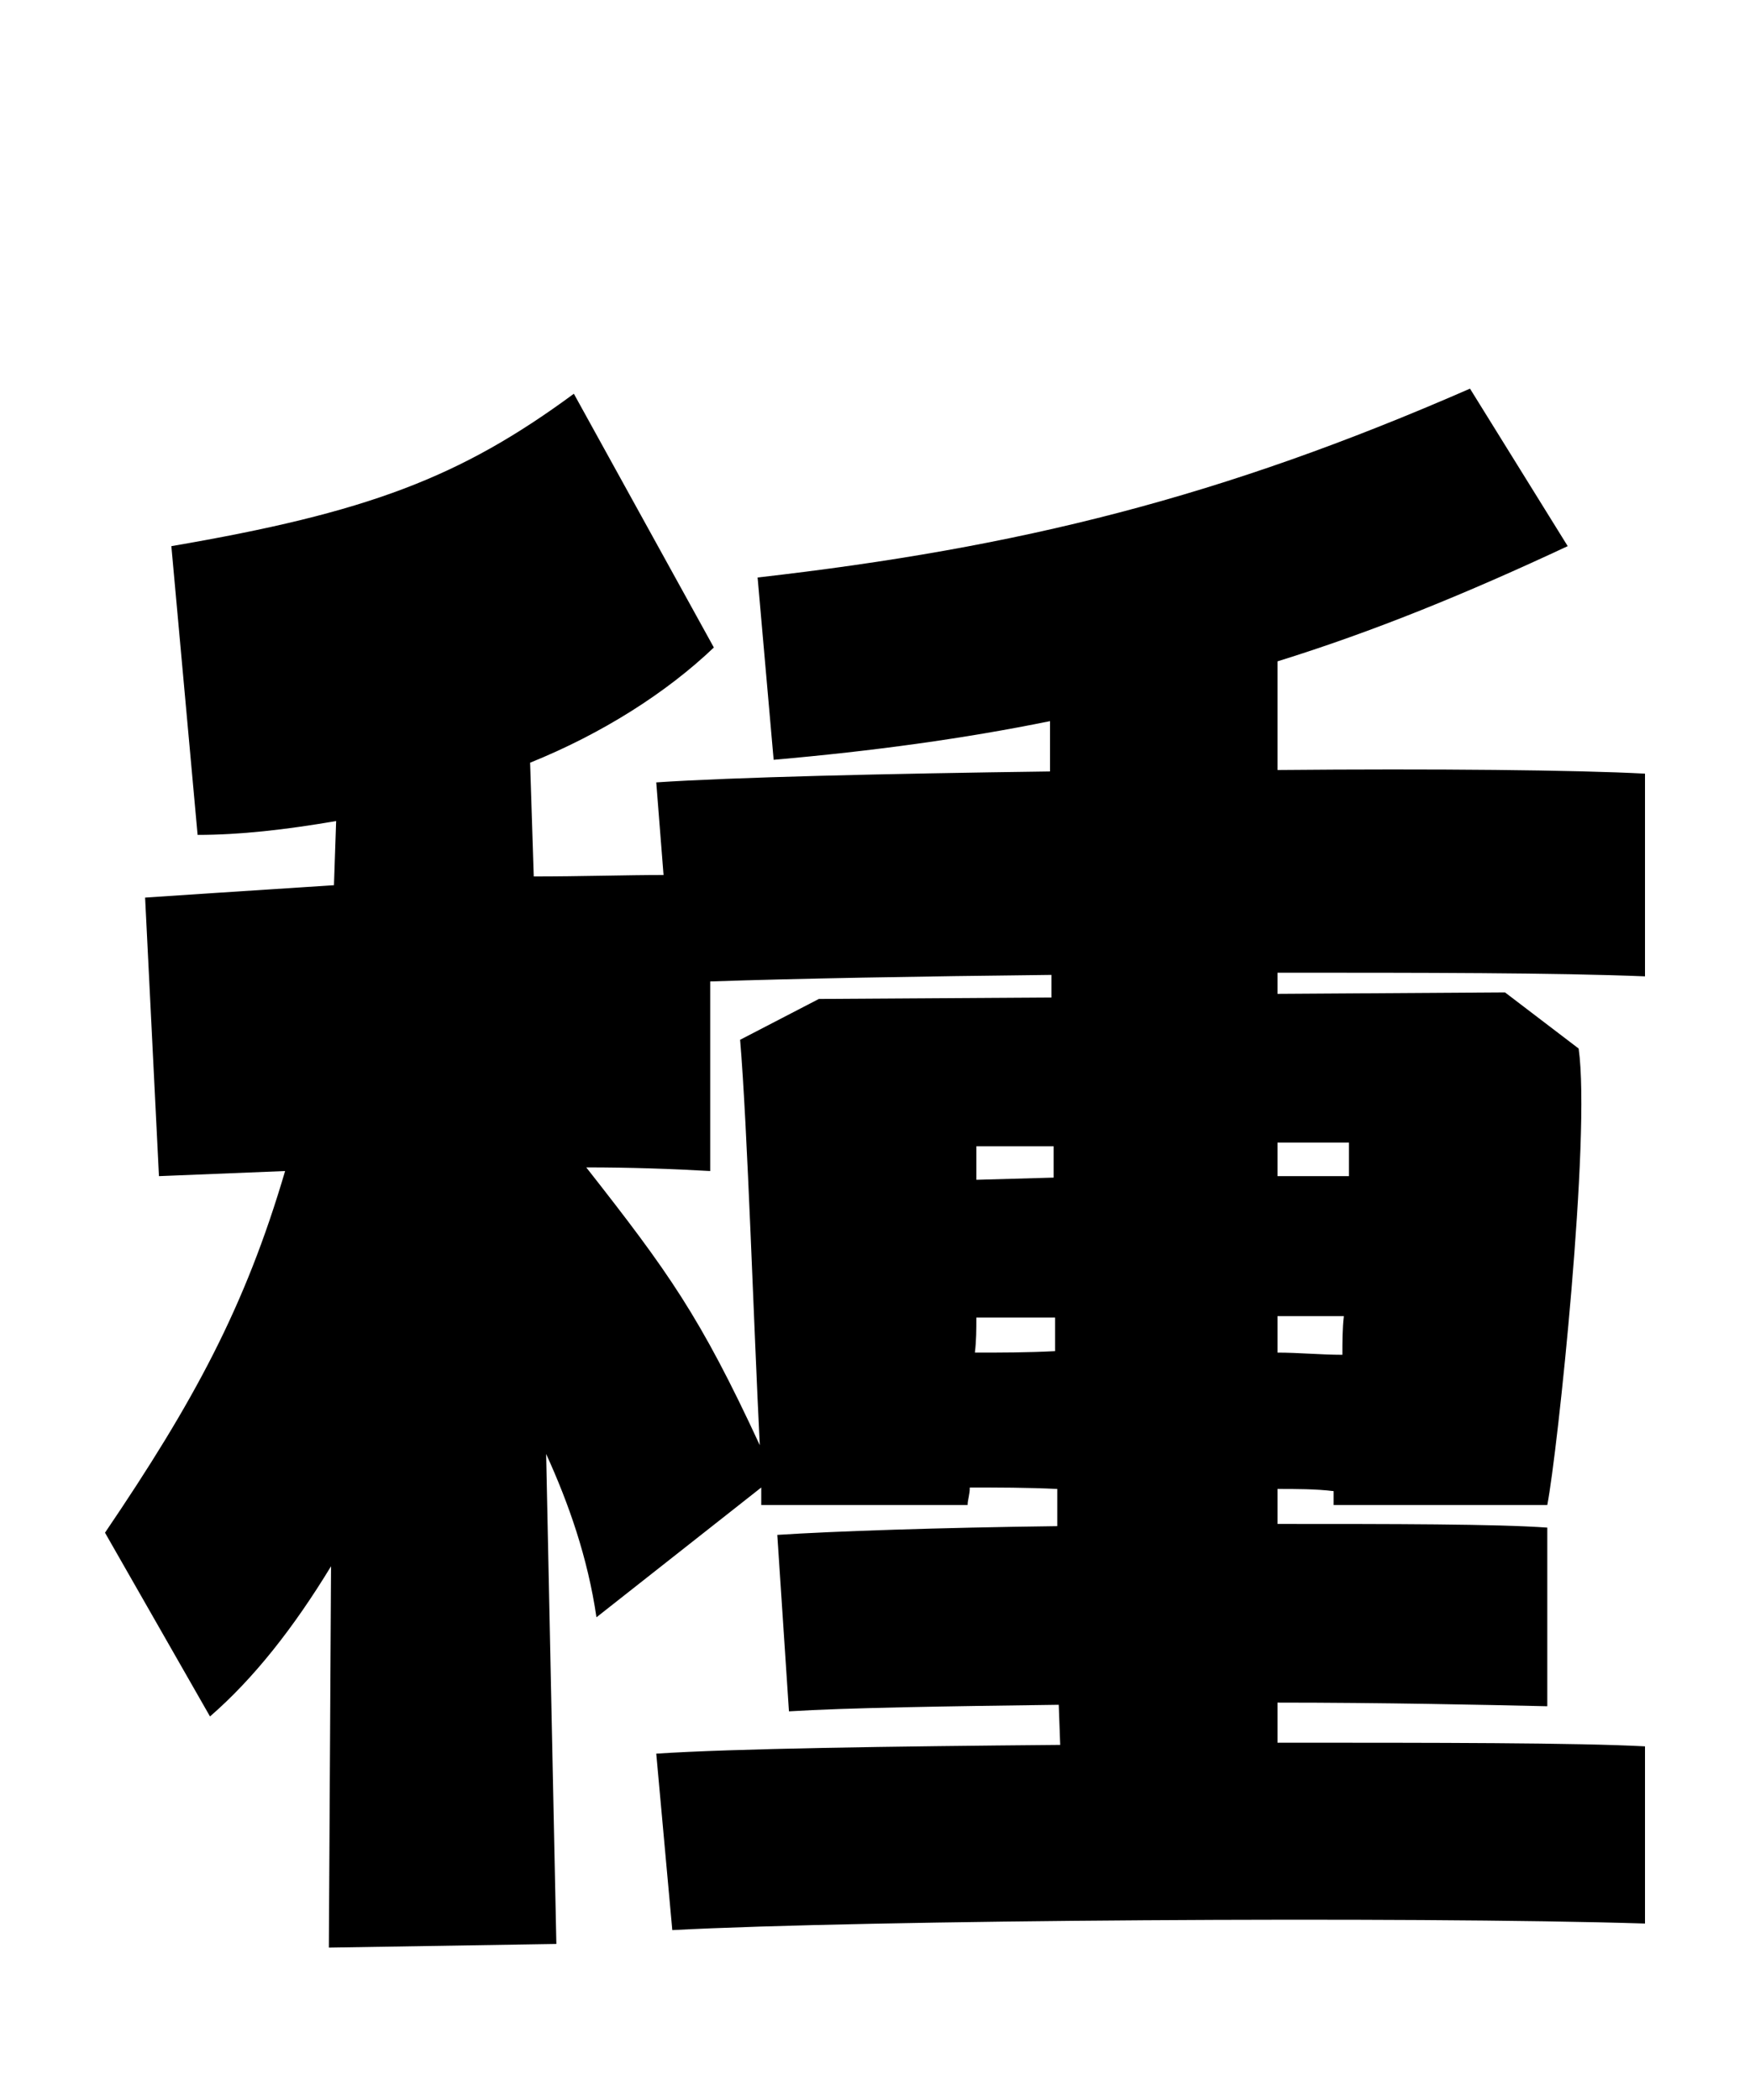 <svg xmlns="http://www.w3.org/2000/svg" viewBox="0 0 24 28.8">
  <path d="M22.56 10.61C21.62 10.56 19.68 10.54 17.52 10.56L17.52 9.07C18.84 8.66 20.11 8.14 21.50 7.49L20.16 5.33C16.75 6.82 13.99 7.51 10.39 7.92L10.61 10.42C11.98 10.30 13.22 10.13 14.40 9.89L14.40 10.58C12.14 10.61 10.03 10.66 9 10.73L9.10 12C8.59 12 7.97 12.02 7.32 12.02L7.27 10.46C8.26 10.06 9.14 9.50 9.79 8.88L7.87 5.40C6.31 6.55 5.04 7.03 2.35 7.49L2.71 11.45C3.29 11.45 3.91 11.38 4.61 11.26L4.58 12.14C3.34 12.22 2.28 12.29 1.99 12.31L2.18 16.13L3.91 16.06C3.36 17.93 2.66 19.22 1.44 21.02L2.88 23.54C3.48 23.02 4.03 22.32 4.54 21.48L4.51 26.71L7.63 26.66L7.49 19.94C7.80 20.62 8.06 21.36 8.18 22.18L10.44 20.40L10.44 20.64L13.27 20.64C13.27 20.57 13.30 20.50 13.30 20.40C13.68 20.40 14.09 20.40 14.50 20.42L14.50 20.93C12.89 20.95 11.42 21 10.66 21.05L10.82 23.47C11.62 23.42 13.01 23.40 14.52 23.38L14.54 23.93C12.22 23.95 10.06 23.98 9 24.05L9.22 26.47C11.86 26.33 19.37 26.28 22.56 26.38L22.56 23.95C21.62 23.90 19.68 23.90 17.52 23.90L17.52 23.35C18.96 23.35 20.33 23.38 21.22 23.40L21.22 20.95C20.52 20.90 19.10 20.90 17.52 20.90L17.52 20.42C17.78 20.42 18.05 20.42 18.29 20.45L18.29 20.64L21.22 20.64C21.36 19.92 21.82 15.58 21.65 14.38L20.64 13.61L17.52 13.63L17.52 13.34C19.49 13.34 21.34 13.34 22.56 13.39ZM11.23 13.70L10.15 14.26C10.25 15.43 10.34 18.26 10.42 19.82C9.60 18.05 9.17 17.45 8.04 16.01C8.64 16.01 9.22 16.03 9.74 16.06L9.74 13.46C10.90 13.42 12.60 13.39 14.42 13.37L14.42 13.68ZM18.50 15.67L18.50 16.13L17.52 16.13L17.52 15.67ZM14.45 15.72L14.45 16.15L13.39 16.18L13.39 15.72ZM17.52 18.05L18.43 18.05C18.41 18.22 18.41 18.41 18.41 18.58C18.12 18.58 17.81 18.55 17.52 18.55ZM13.37 18.55C13.39 18.38 13.39 18.24 13.39 18.07L14.47 18.07L14.47 18.53C14.09 18.55 13.73 18.55 13.37 18.55Z" transform="translate(0, 0)" />
</svg>